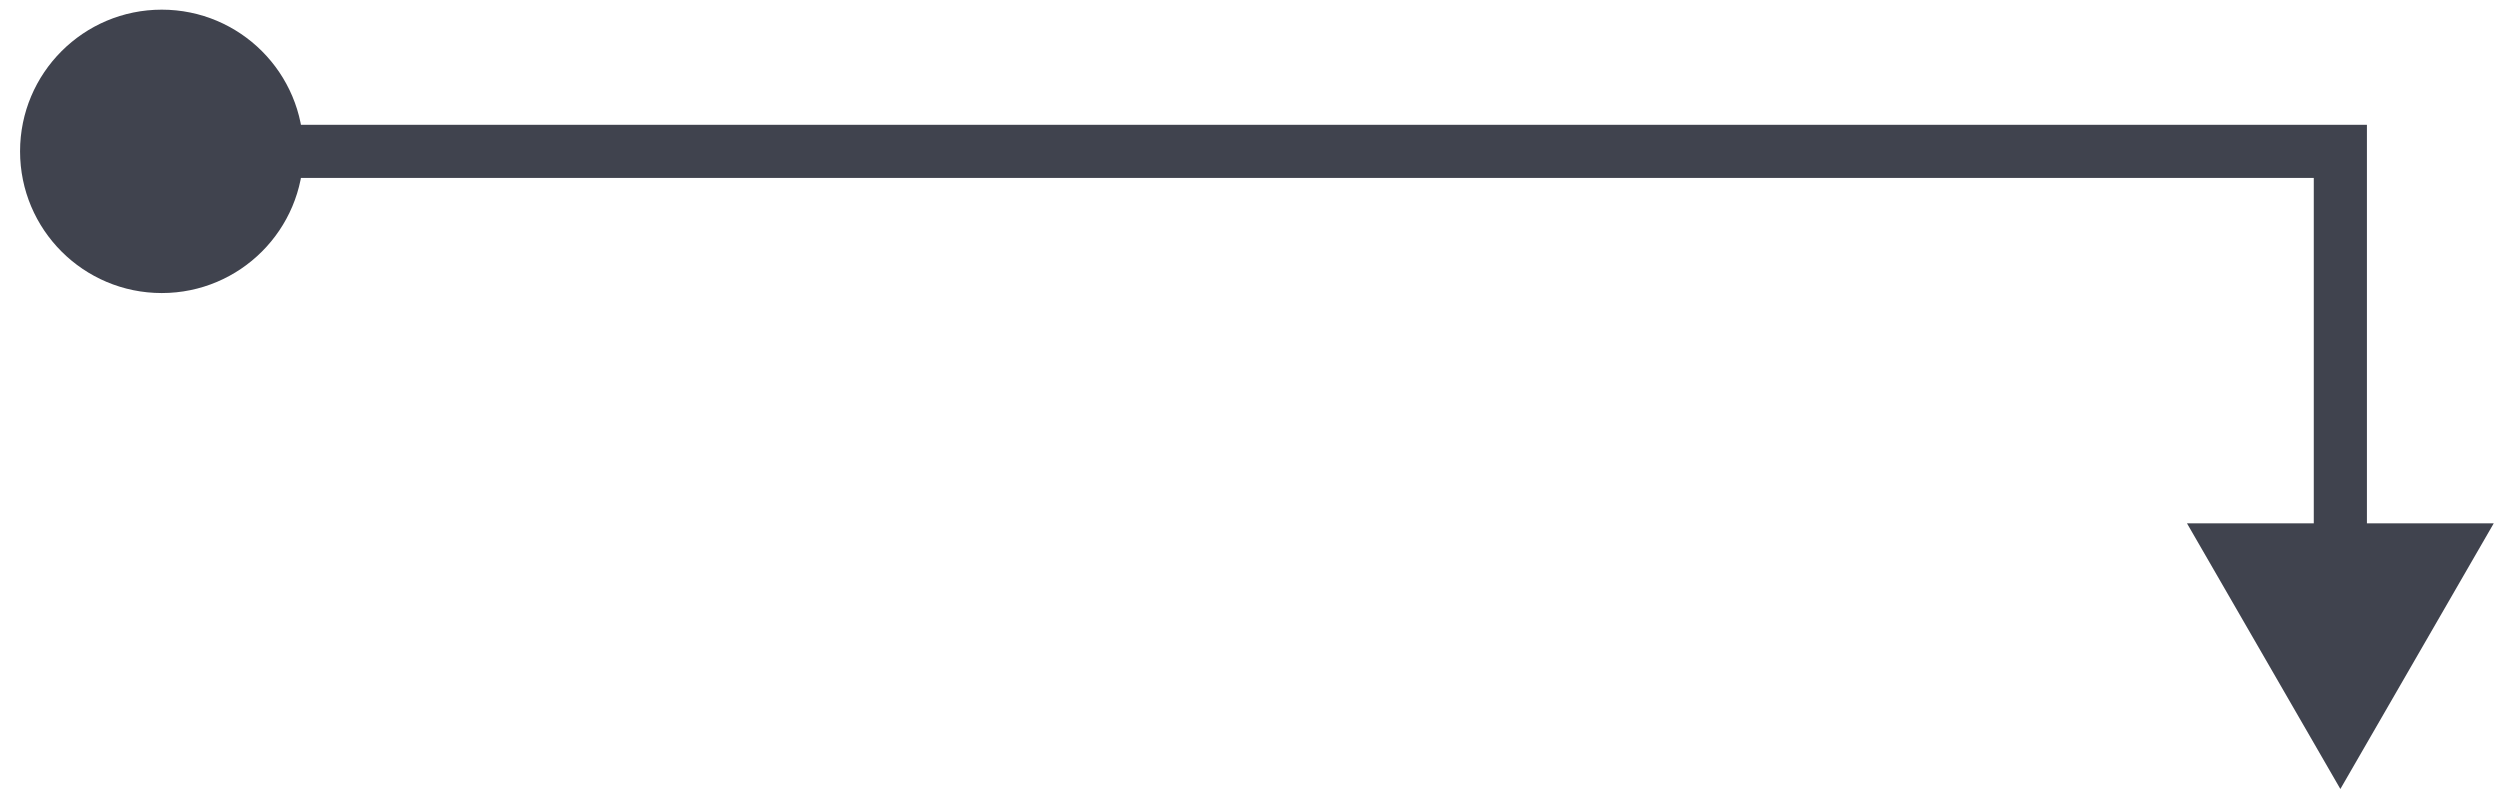 <svg width="82" height="26" viewBox="0 0 82 26" fill="#40434e" xmlns="http://www.w3.org/2000/svg">
<path id="Vector 12" d="M0.658 4.964C0.658 2.398 2.739 0.317 5.306 0.317C7.873 0.317 9.953 2.398 9.953 4.964C9.953 7.531 7.873 9.612 5.306 9.612C2.739 9.612 0.658 7.531 0.658 4.964ZM76.764 4.964L76.764 4.093L77.635 4.093L77.635 4.964L76.764 4.964ZM76.764 25.879L71.733 17.165L81.795 17.165L76.764 25.879ZM5.306 4.093L76.764 4.093L76.764 5.836L5.306 5.836L5.306 4.093ZM77.635 4.964L77.635 18.036L75.892 18.036L75.892 4.964L77.635 4.964Z" fill="#40434e"/>
</svg>
